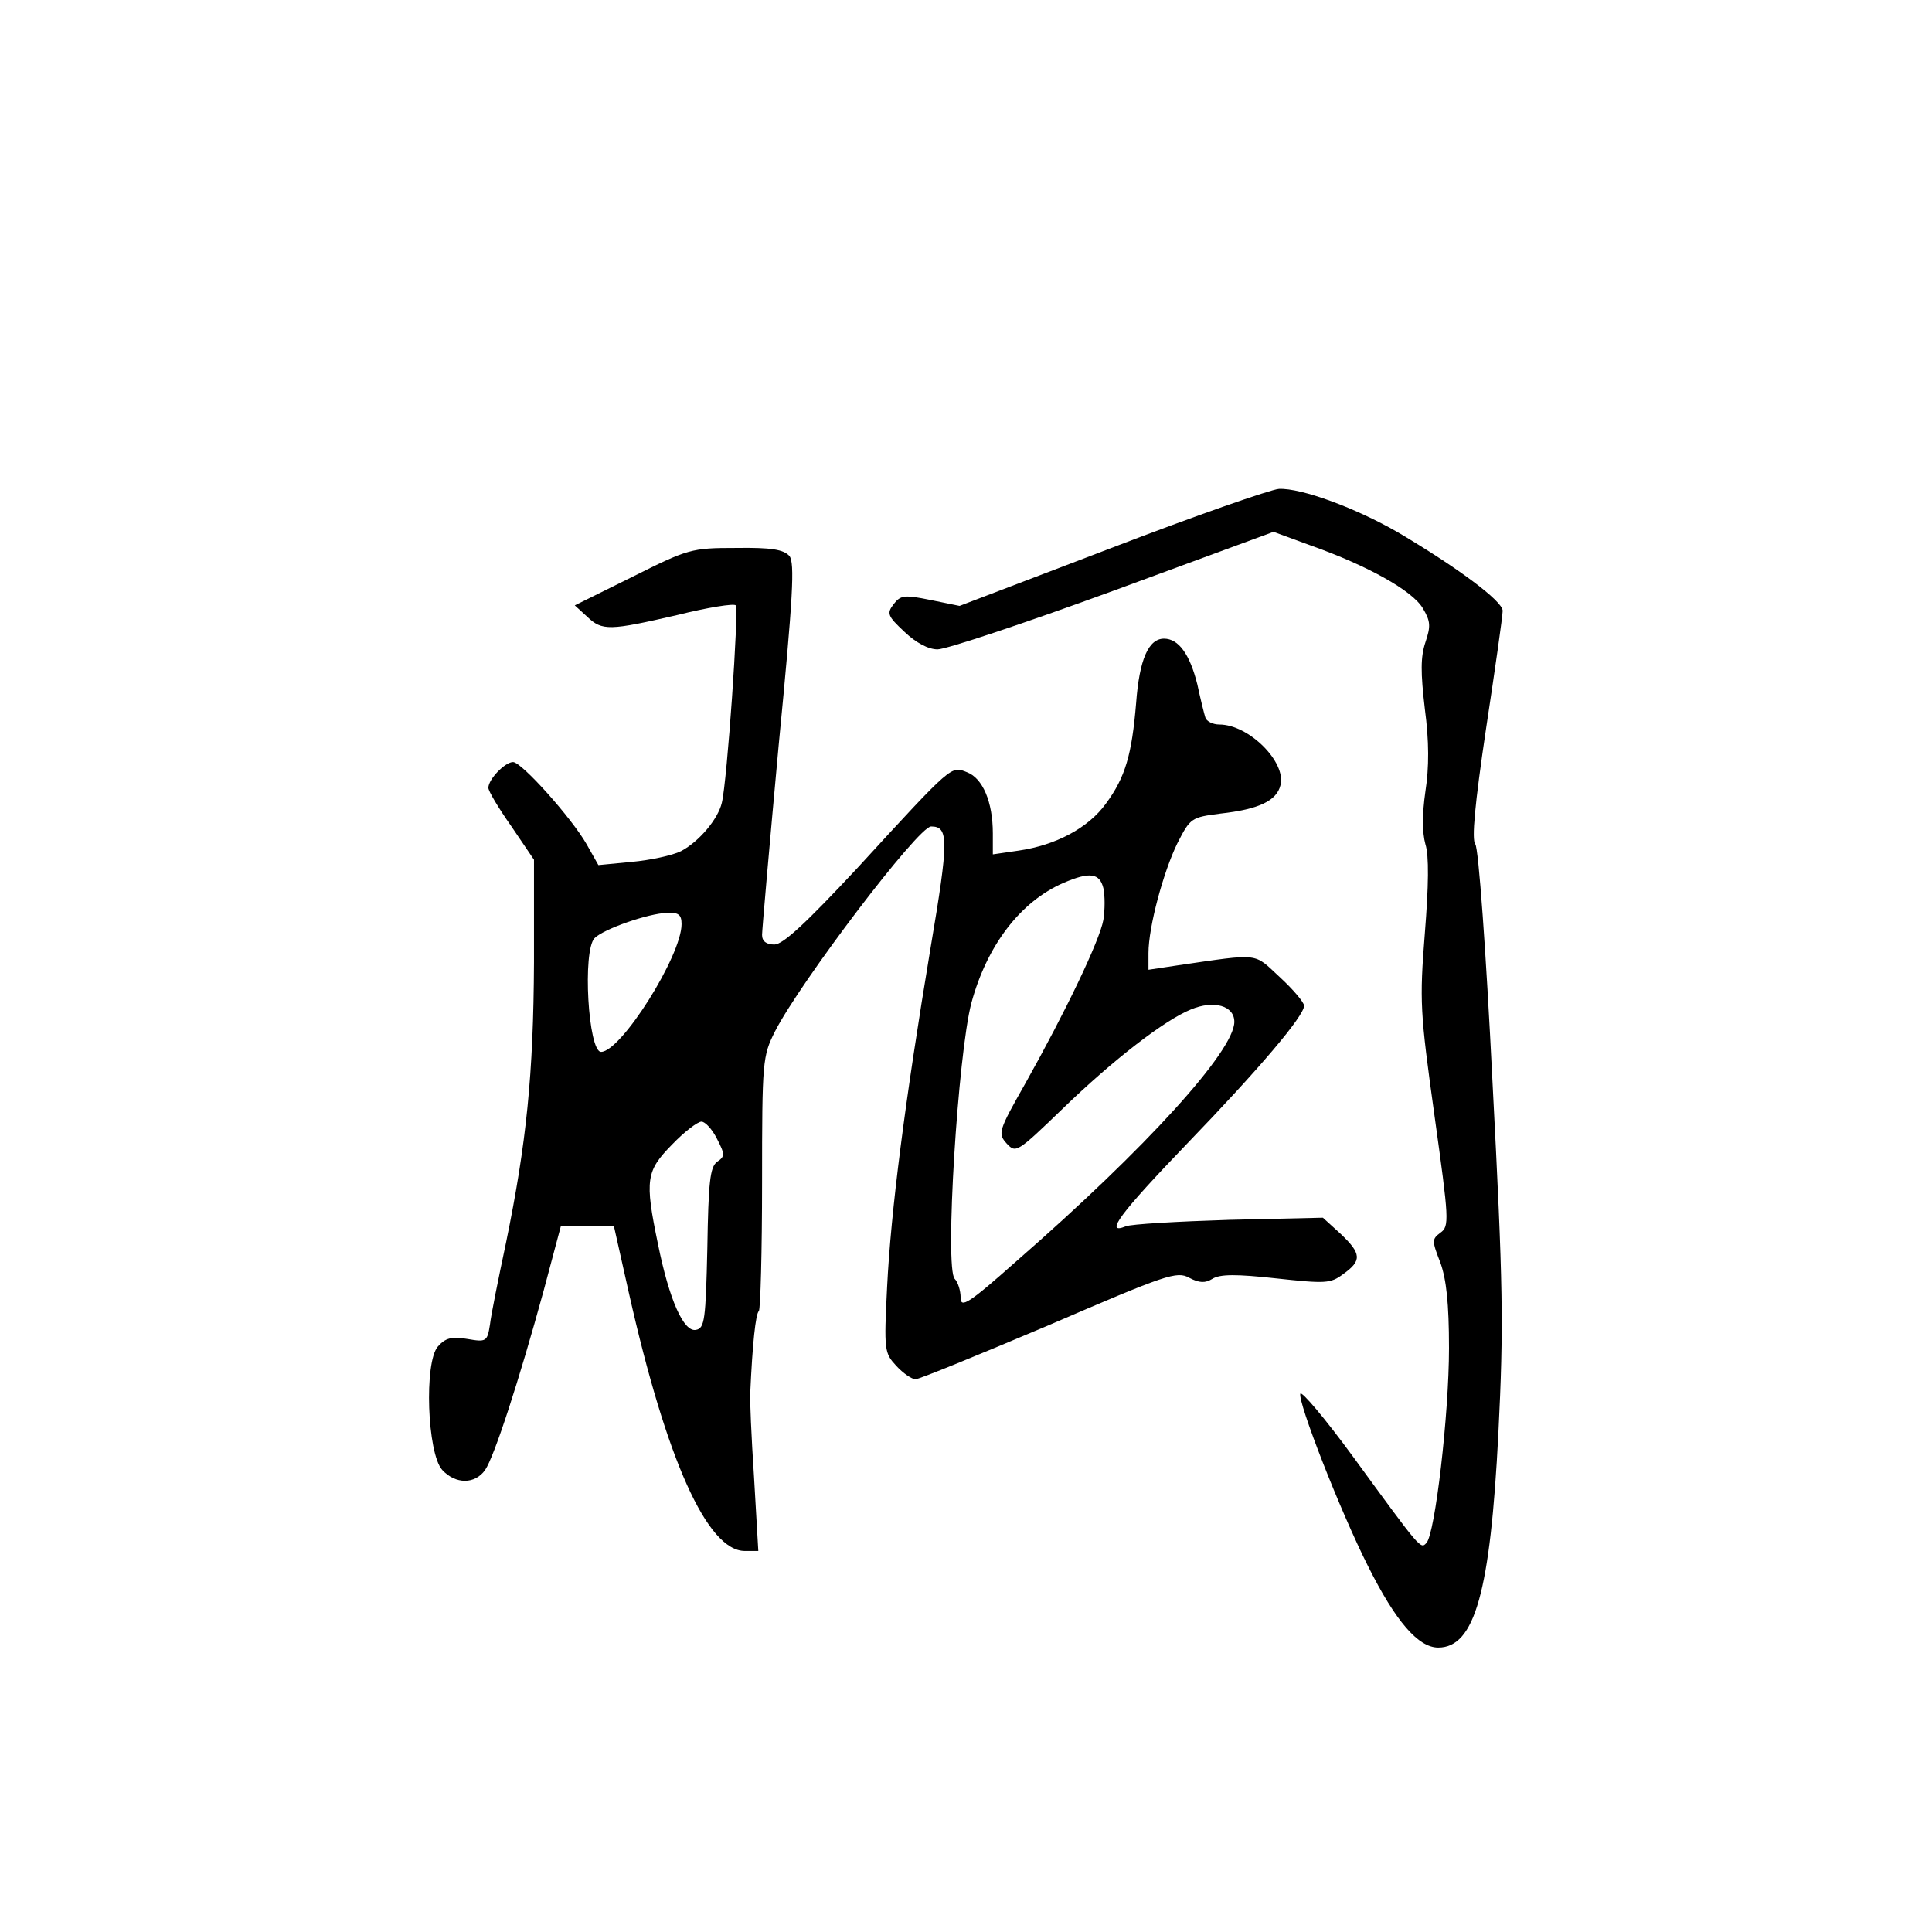 <?xml version="1.0" standalone="no"?>
<!DOCTYPE svg PUBLIC "-//W3C//DTD SVG 20010904//EN"
 "http://www.w3.org/TR/2001/REC-SVG-20010904/DTD/svg10.dtd">
<svg version="1.0" xmlns="http://www.w3.org/2000/svg"
 width="360pt" height="360pt" viewBox="0 0 360 360"
 preserveAspectRatio="xMidYMid meet">
<g transform="translate(0,360) scale(0.1,-0.1)"
fill="#000000" stroke="none">
<path d="M2071 2579 l-283 -108 -54 11 c-49 10 -56 9 -69 -8 -13 -17 -11 -22
20 -51 22 -21 45 -33 62 -33 16 0 163 49 327 109 l299 110 71 -26 c104 -37
187 -83 207 -116 15 -25 15 -34 5 -64 -9 -27 -9 -56 -1 -124 8 -60 8 -109 1
-154 -6 -42 -6 -76 0 -98 7 -21 6 -78 -1 -166 -10 -127 -9 -146 18 -340 27
-194 28 -206 11 -218 -16 -12 -16 -15 0 -56 11 -31 16 -75 16 -159 0 -124 -26
-346 -42 -363 -11 -12 -10 -13 -137 161 -52 71 -96 123 -98 117 -5 -15 74
-218 126 -321 52 -104 94 -152 131 -152 68 0 97 104 112 399 10 201 9 273 -11
656 -12 243 -26 435 -32 442 -7 8 -1 74 20 215 17 112 31 210 31 220 0 18 -85
81 -195 146 -78 45 -180 83 -222 81 -15 -1 -156 -50 -312 -110z"/>
<path d="M1178 2525 l-107 -53 23 -21 c28 -27 42 -26 168 3 56 14 106 22 109
18 6 -7 -16 -328 -26 -368 -7 -30 -42 -72 -76 -90 -16 -8 -58 -17 -92 -20
l-62 -6 -22 39 c-28 49 -121 153 -137 153 -15 0 -46 -32 -46 -48 0 -6 19 -38
43 -72 l42 -62 0 -191 c-1 -209 -14 -337 -52 -522 -14 -66 -28 -135 -30 -153
-5 -32 -7 -33 -42 -27 -29 5 -41 2 -55 -14 -26 -29 -20 -199 8 -230 25 -27 61
-27 80 0 17 25 63 166 109 334 l32 120 50 0 49 0 28 -125 c70 -311 146 -480
216 -480 l25 0 -8 138 c-5 75 -8 146 -7 157 4 90 10 147 16 152 3 3 6 111 6
240 0 227 1 235 24 281 47 92 267 382 291 382 33 0 33 -25 -1 -226 -48 -288
-74 -491 -81 -632 -6 -119 -5 -123 17 -147 13 -14 29 -25 36 -25 7 0 119 46
249 101 218 94 238 101 261 88 19 -10 30 -10 43 -2 14 9 45 9 118 1 93 -10
102 -10 126 8 35 25 34 38 -5 75 l-33 30 -175 -4 c-96 -3 -183 -8 -192 -12
-42 -17 -10 25 114 154 135 140 218 238 218 257 0 6 -20 30 -45 53 -50 46 -34
45 -192 22 l-53 -8 0 31 c0 49 28 152 54 205 24 47 26 48 80 55 72 8 105 24
112 53 11 43 -59 113 -114 113 -12 0 -24 6 -26 13 -2 6 -9 34 -15 62 -14 56
-35 85 -62 85 -29 0 -46 -39 -52 -120 -8 -96 -20 -138 -56 -187 -33 -46 -94
-78 -163 -88 l-48 -7 0 39 c0 59 -19 103 -48 114 -30 12 -26 16 -204 -178 -96
-103 -139 -143 -155 -143 -15 0 -23 6 -23 18 0 9 14 169 31 354 27 278 30 339
20 352 -11 12 -33 16 -100 15 -83 0 -89 -2 -193 -54z m878 -580 c3 -14 3 -40
0 -59 -7 -39 -71 -172 -145 -304 -51 -90 -52 -94 -35 -113 17 -18 19 -17 104
65 95 92 190 165 239 185 43 18 81 7 81 -23 0 -54 -164 -235 -406 -446 -90
-80 -104 -88 -104 -68 0 13 -5 29 -11 35 -19 19 6 419 31 514 29 107 91 189
172 224 49 21 67 18 74 -10z m-786 -67 c0 -59 -113 -238 -150 -238 -24 0 -35
189 -12 212 17 17 100 46 135 47 21 1 27 -3 27 -21z m66 -400 c15 -29 15 -33
0 -43 -13 -10 -16 -38 -18 -161 -3 -133 -5 -149 -21 -152 -23 -5 -50 56 -71
160 -25 120 -22 136 26 185 23 24 48 43 55 43 7 0 20 -14 29 -32z"/>
</g>
</svg>
